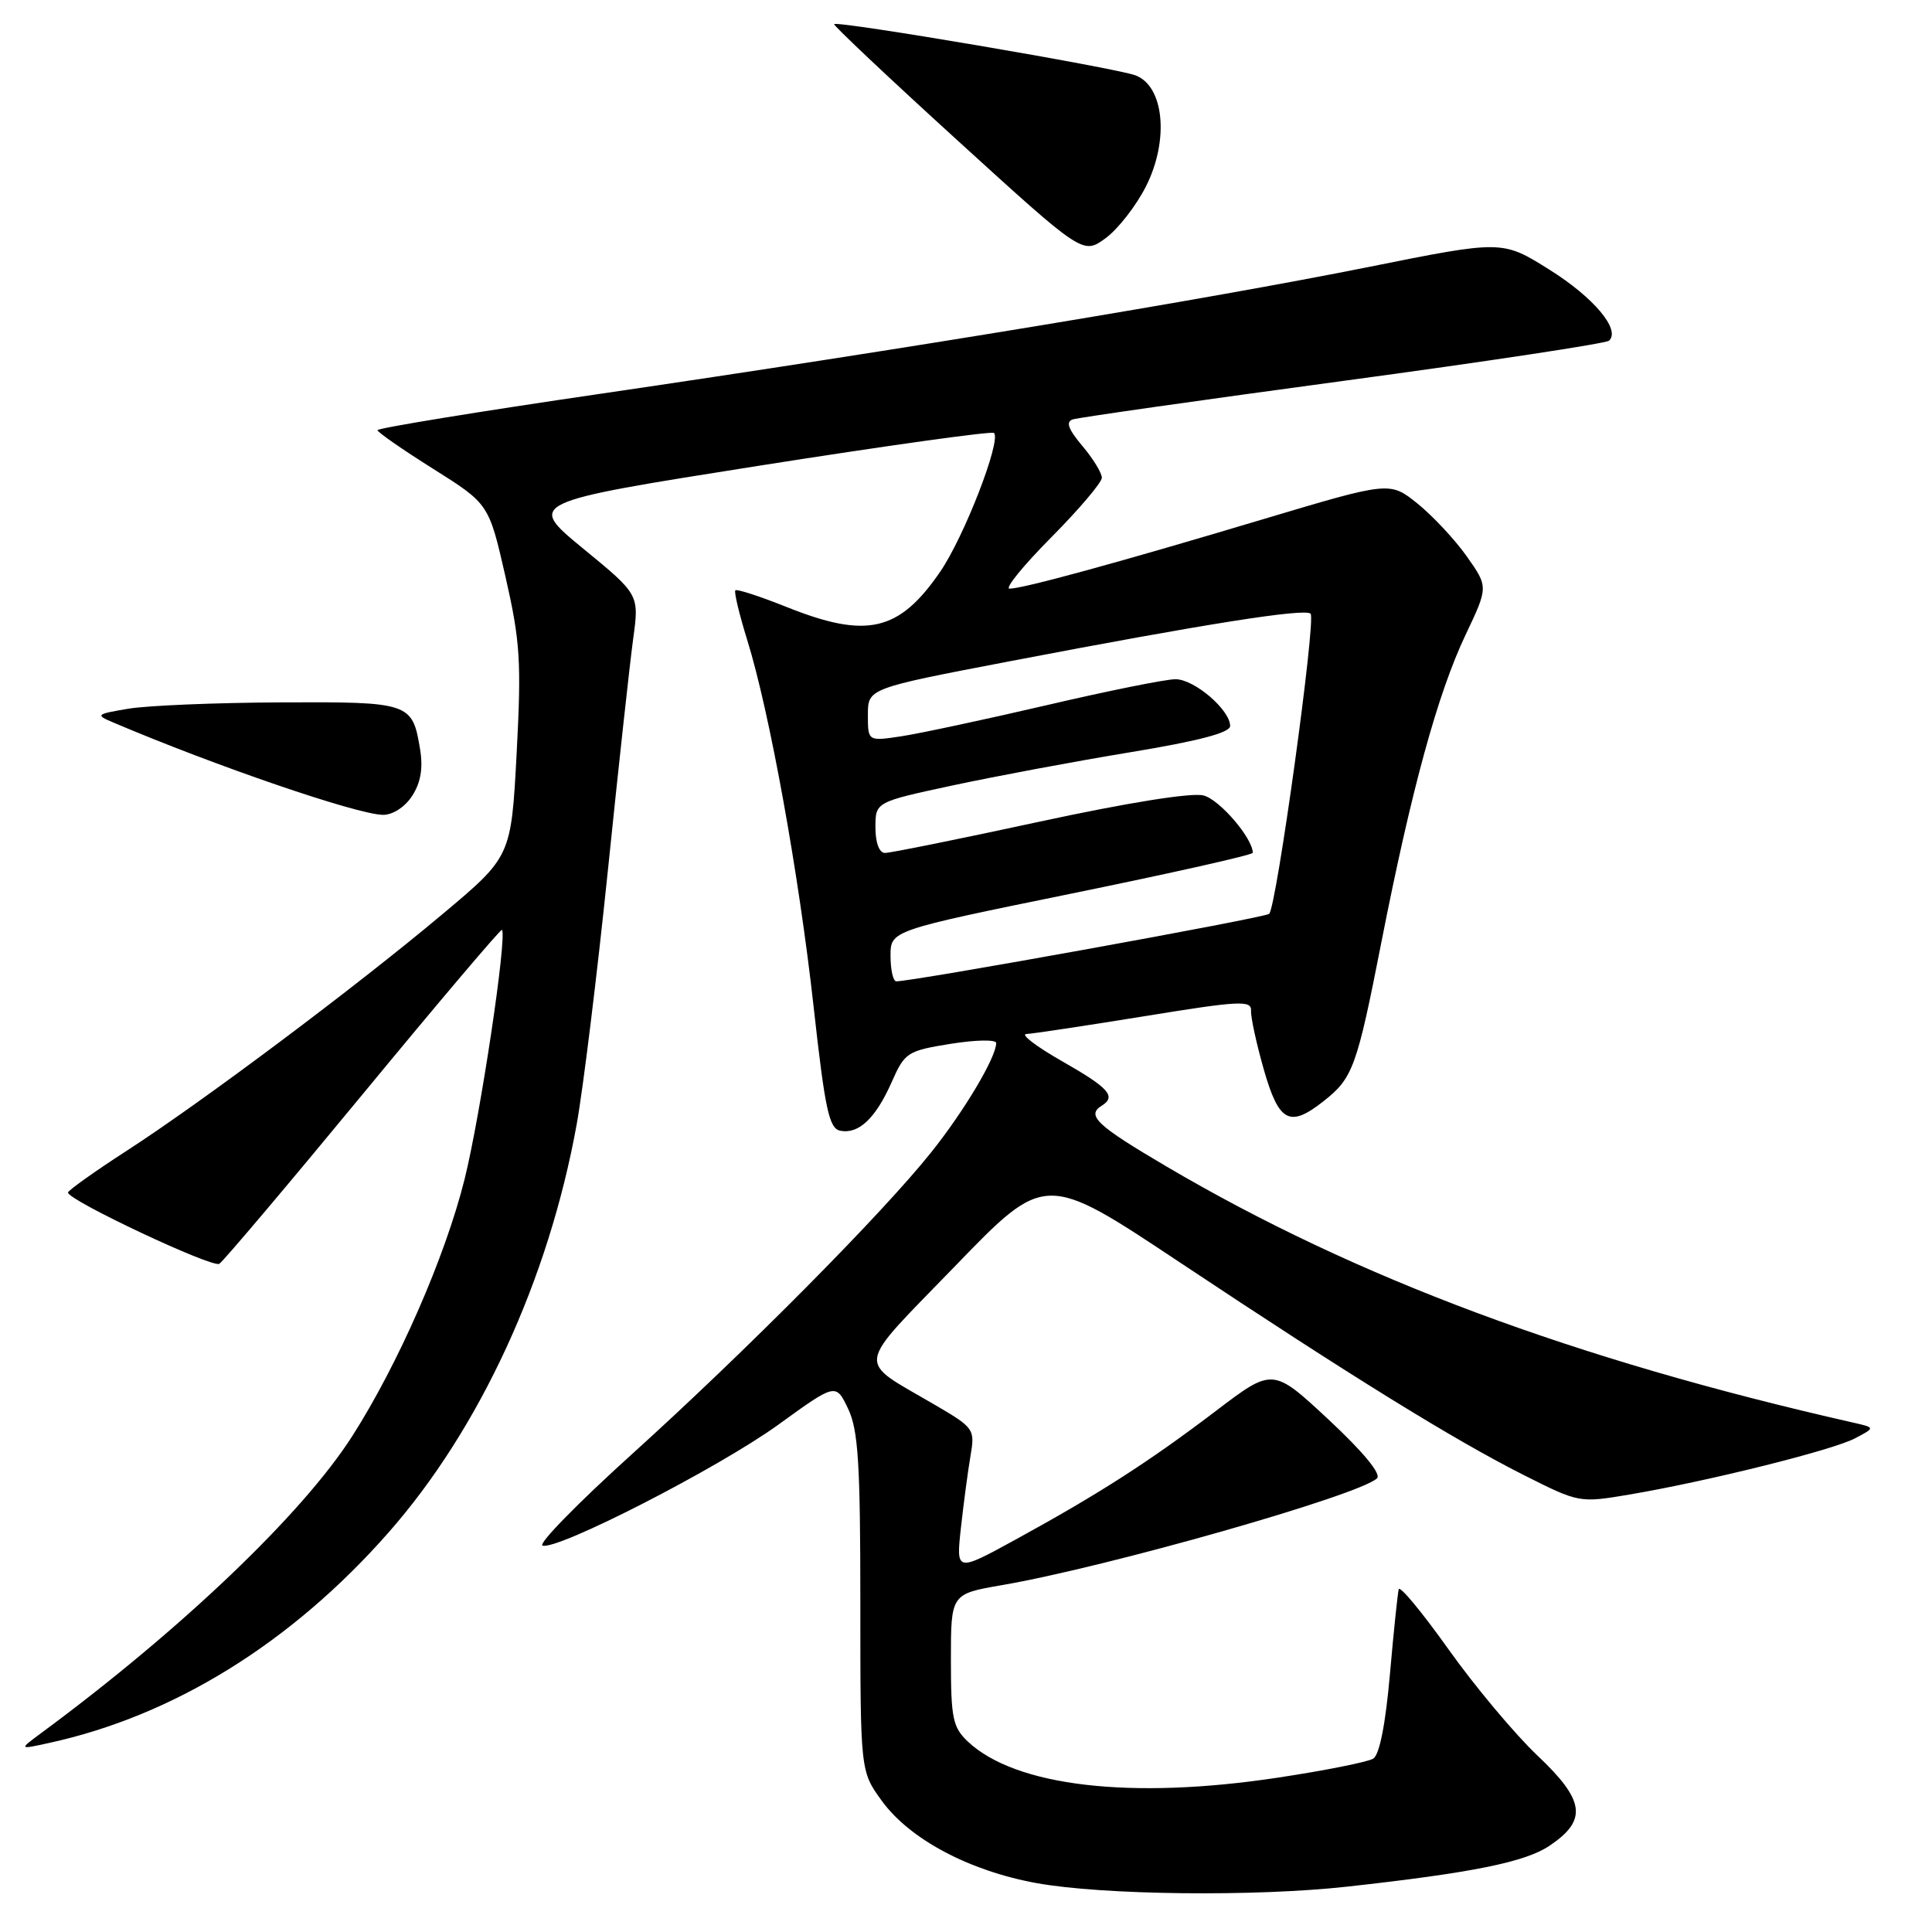 <?xml version="1.0" encoding="UTF-8" standalone="no"?>
<!DOCTYPE svg PUBLIC "-//W3C//DTD SVG 1.1//EN" "http://www.w3.org/Graphics/SVG/1.1/DTD/svg11.dtd" >
<svg xmlns="http://www.w3.org/2000/svg" xmlns:xlink="http://www.w3.org/1999/xlink" version="1.1" viewBox="0 0 256 256">
 <g >
 <path fill="currentColor"
d=" M 178.50 249.99 C 195.07 248.16 202.10 246.74 205.32 244.57 C 210.37 241.18 210.02 238.58 203.74 232.64 C 200.75 229.81 195.45 223.48 191.96 218.58 C 188.47 213.67 185.49 210.07 185.34 210.58 C 185.20 211.08 184.67 216.16 184.17 221.86 C 183.59 228.47 182.79 232.51 181.96 233.03 C 181.24 233.47 175.54 234.61 169.30 235.55 C 149.86 238.49 134.58 236.71 128.26 230.78 C 126.25 228.88 126.00 227.70 126.00 219.93 C 126.00 211.21 126.00 211.21 132.75 210.04 C 146.72 207.64 180.08 198.14 182.46 195.89 C 183.06 195.32 180.63 192.38 176.04 188.10 C 168.65 181.22 168.65 181.22 161.08 186.98 C 152.25 193.69 145.57 197.98 134.59 203.99 C 126.68 208.32 126.68 208.32 127.33 202.41 C 127.69 199.16 128.26 194.87 128.60 192.89 C 129.20 189.37 129.08 189.19 123.86 186.14 C 113.36 179.99 113.12 181.65 126.59 167.73 C 138.50 155.41 138.50 155.41 156.31 167.26 C 178.88 182.27 192.70 190.82 201.96 195.48 C 209.23 199.14 209.29 199.15 215.88 198.04 C 226.27 196.28 242.82 192.16 245.79 190.59 C 248.50 189.17 248.50 189.17 245.50 188.49 C 208.64 180.14 179.66 169.33 154.59 154.58 C 145.29 149.11 143.90 147.80 146.00 146.50 C 147.95 145.29 146.92 144.14 140.75 140.63 C 137.31 138.67 135.18 137.04 136.00 137.01 C 136.82 136.98 143.88 135.91 151.67 134.65 C 164.26 132.60 165.84 132.52 165.77 133.92 C 165.72 134.79 166.49 138.31 167.47 141.75 C 169.47 148.71 170.88 149.46 175.37 145.92 C 179.27 142.86 179.79 141.43 183.06 124.75 C 187.02 104.61 190.50 91.91 194.19 84.13 C 197.21 77.77 197.21 77.77 194.36 73.73 C 192.79 71.51 189.85 68.36 187.83 66.73 C 184.16 63.78 184.16 63.78 167.33 68.81 C 148.30 74.51 135.55 78.00 133.77 78.00 C 133.10 78.00 135.58 74.95 139.28 71.22 C 142.97 67.50 146.00 63.93 146.00 63.30 C 146.00 62.67 144.84 60.77 143.41 59.08 C 141.53 56.84 141.19 55.89 142.16 55.57 C 142.90 55.33 159.03 53.03 178.00 50.47 C 196.97 47.91 212.82 45.51 213.21 45.14 C 214.77 43.68 211.16 39.39 205.27 35.71 C 199.06 31.82 199.06 31.82 181.28 35.39 C 159.90 39.67 120.22 46.22 79.75 52.15 C 63.39 54.54 50.01 56.73 50.02 57.00 C 50.03 57.27 53.36 59.59 57.41 62.13 C 64.78 66.77 64.78 66.77 66.98 76.42 C 68.93 84.99 69.10 87.62 68.46 99.79 C 67.73 113.50 67.73 113.50 58.62 121.14 C 47.03 130.86 26.77 146.03 16.76 152.50 C 12.51 155.25 9.02 157.74 9.01 158.02 C 8.99 159.03 28.13 168.04 29.06 167.46 C 29.58 167.14 38.16 156.99 48.13 144.90 C 58.10 132.81 66.37 123.05 66.51 123.21 C 67.22 124.03 63.67 147.77 61.56 156.25 C 59.00 166.52 52.77 180.76 46.67 190.30 C 40.09 200.60 23.97 215.98 5.43 229.66 C 2.50 231.83 2.50 231.83 6.50 230.95 C 23.00 227.36 38.63 217.68 51.47 203.08 C 63.57 189.34 72.69 169.56 76.41 149.00 C 77.26 144.32 79.11 129.25 80.53 115.50 C 81.94 101.75 83.46 87.86 83.90 84.64 C 84.70 78.78 84.70 78.78 77.26 72.68 C 69.83 66.57 69.83 66.57 100.52 61.72 C 117.40 59.06 131.43 57.10 131.71 57.37 C 132.70 58.37 127.75 71.15 124.57 75.77 C 119.12 83.70 114.85 84.68 104.23 80.43 C 100.70 79.02 97.64 78.02 97.44 78.22 C 97.24 78.42 97.95 81.37 99.00 84.77 C 101.97 94.29 105.86 115.81 107.82 133.50 C 109.33 147.09 109.86 149.54 111.35 149.83 C 113.79 150.30 116.02 148.19 118.15 143.39 C 119.89 139.45 120.22 139.24 125.98 138.31 C 129.31 137.78 132.00 137.73 132.00 138.21 C 132.00 140.10 127.76 147.22 123.37 152.71 C 116.88 160.84 98.81 179.06 83.63 192.78 C 76.55 199.18 71.26 204.59 71.89 204.80 C 73.86 205.45 95.20 194.51 103.13 188.78 C 110.75 183.26 110.75 183.26 112.38 186.67 C 113.72 189.49 114.00 193.86 114.00 212.38 C 114.00 234.70 114.00 234.70 116.83 238.60 C 120.52 243.70 128.42 247.90 137.34 249.52 C 146.08 251.11 166.32 251.34 178.50 249.99 Z  M 54.60 105.48 C 55.73 103.76 56.07 101.83 55.68 99.39 C 54.65 93.08 54.40 92.99 37.13 93.07 C 28.53 93.11 19.48 93.49 17.00 93.91 C 12.71 94.63 12.62 94.72 15.00 95.73 C 28.48 101.47 47.29 107.92 50.73 107.97 C 52.03 107.99 53.64 106.95 54.60 105.48 Z  M 151.86 24.67 C 154.93 18.57 154.26 11.43 150.47 9.99 C 147.84 8.99 110.92 2.71 110.53 3.20 C 110.40 3.36 117.76 10.31 126.90 18.63 C 143.50 33.75 143.50 33.75 146.50 31.56 C 148.15 30.35 150.56 27.25 151.86 24.67 Z  M 118.00 126.65 C 118.00 123.30 118.00 123.30 142.00 118.40 C 155.20 115.70 166.00 113.28 166.00 113.00 C 165.98 111.05 161.59 105.93 159.46 105.40 C 157.87 105.00 149.38 106.36 137.68 108.89 C 127.13 111.17 117.94 113.03 117.25 113.02 C 116.50 113.01 116.00 111.65 116.00 109.64 C 116.00 106.27 116.00 106.27 126.25 104.07 C 131.89 102.86 142.46 100.88 149.75 99.68 C 158.79 98.19 162.99 97.09 163.00 96.20 C 163.00 94.07 158.26 90.00 155.76 90.00 C 154.47 90.00 146.78 91.55 138.65 93.45 C 130.53 95.34 121.88 97.19 119.44 97.56 C 115.00 98.23 115.00 98.23 115.00 94.73 C 115.00 91.22 115.00 91.22 133.75 87.63 C 159.60 82.68 172.91 80.57 173.66 81.32 C 174.41 82.07 169.14 120.23 168.17 121.09 C 167.58 121.62 120.63 130.11 118.75 130.03 C 118.34 130.01 118.00 128.49 118.00 126.65 Z "/>
</g>
</svg>